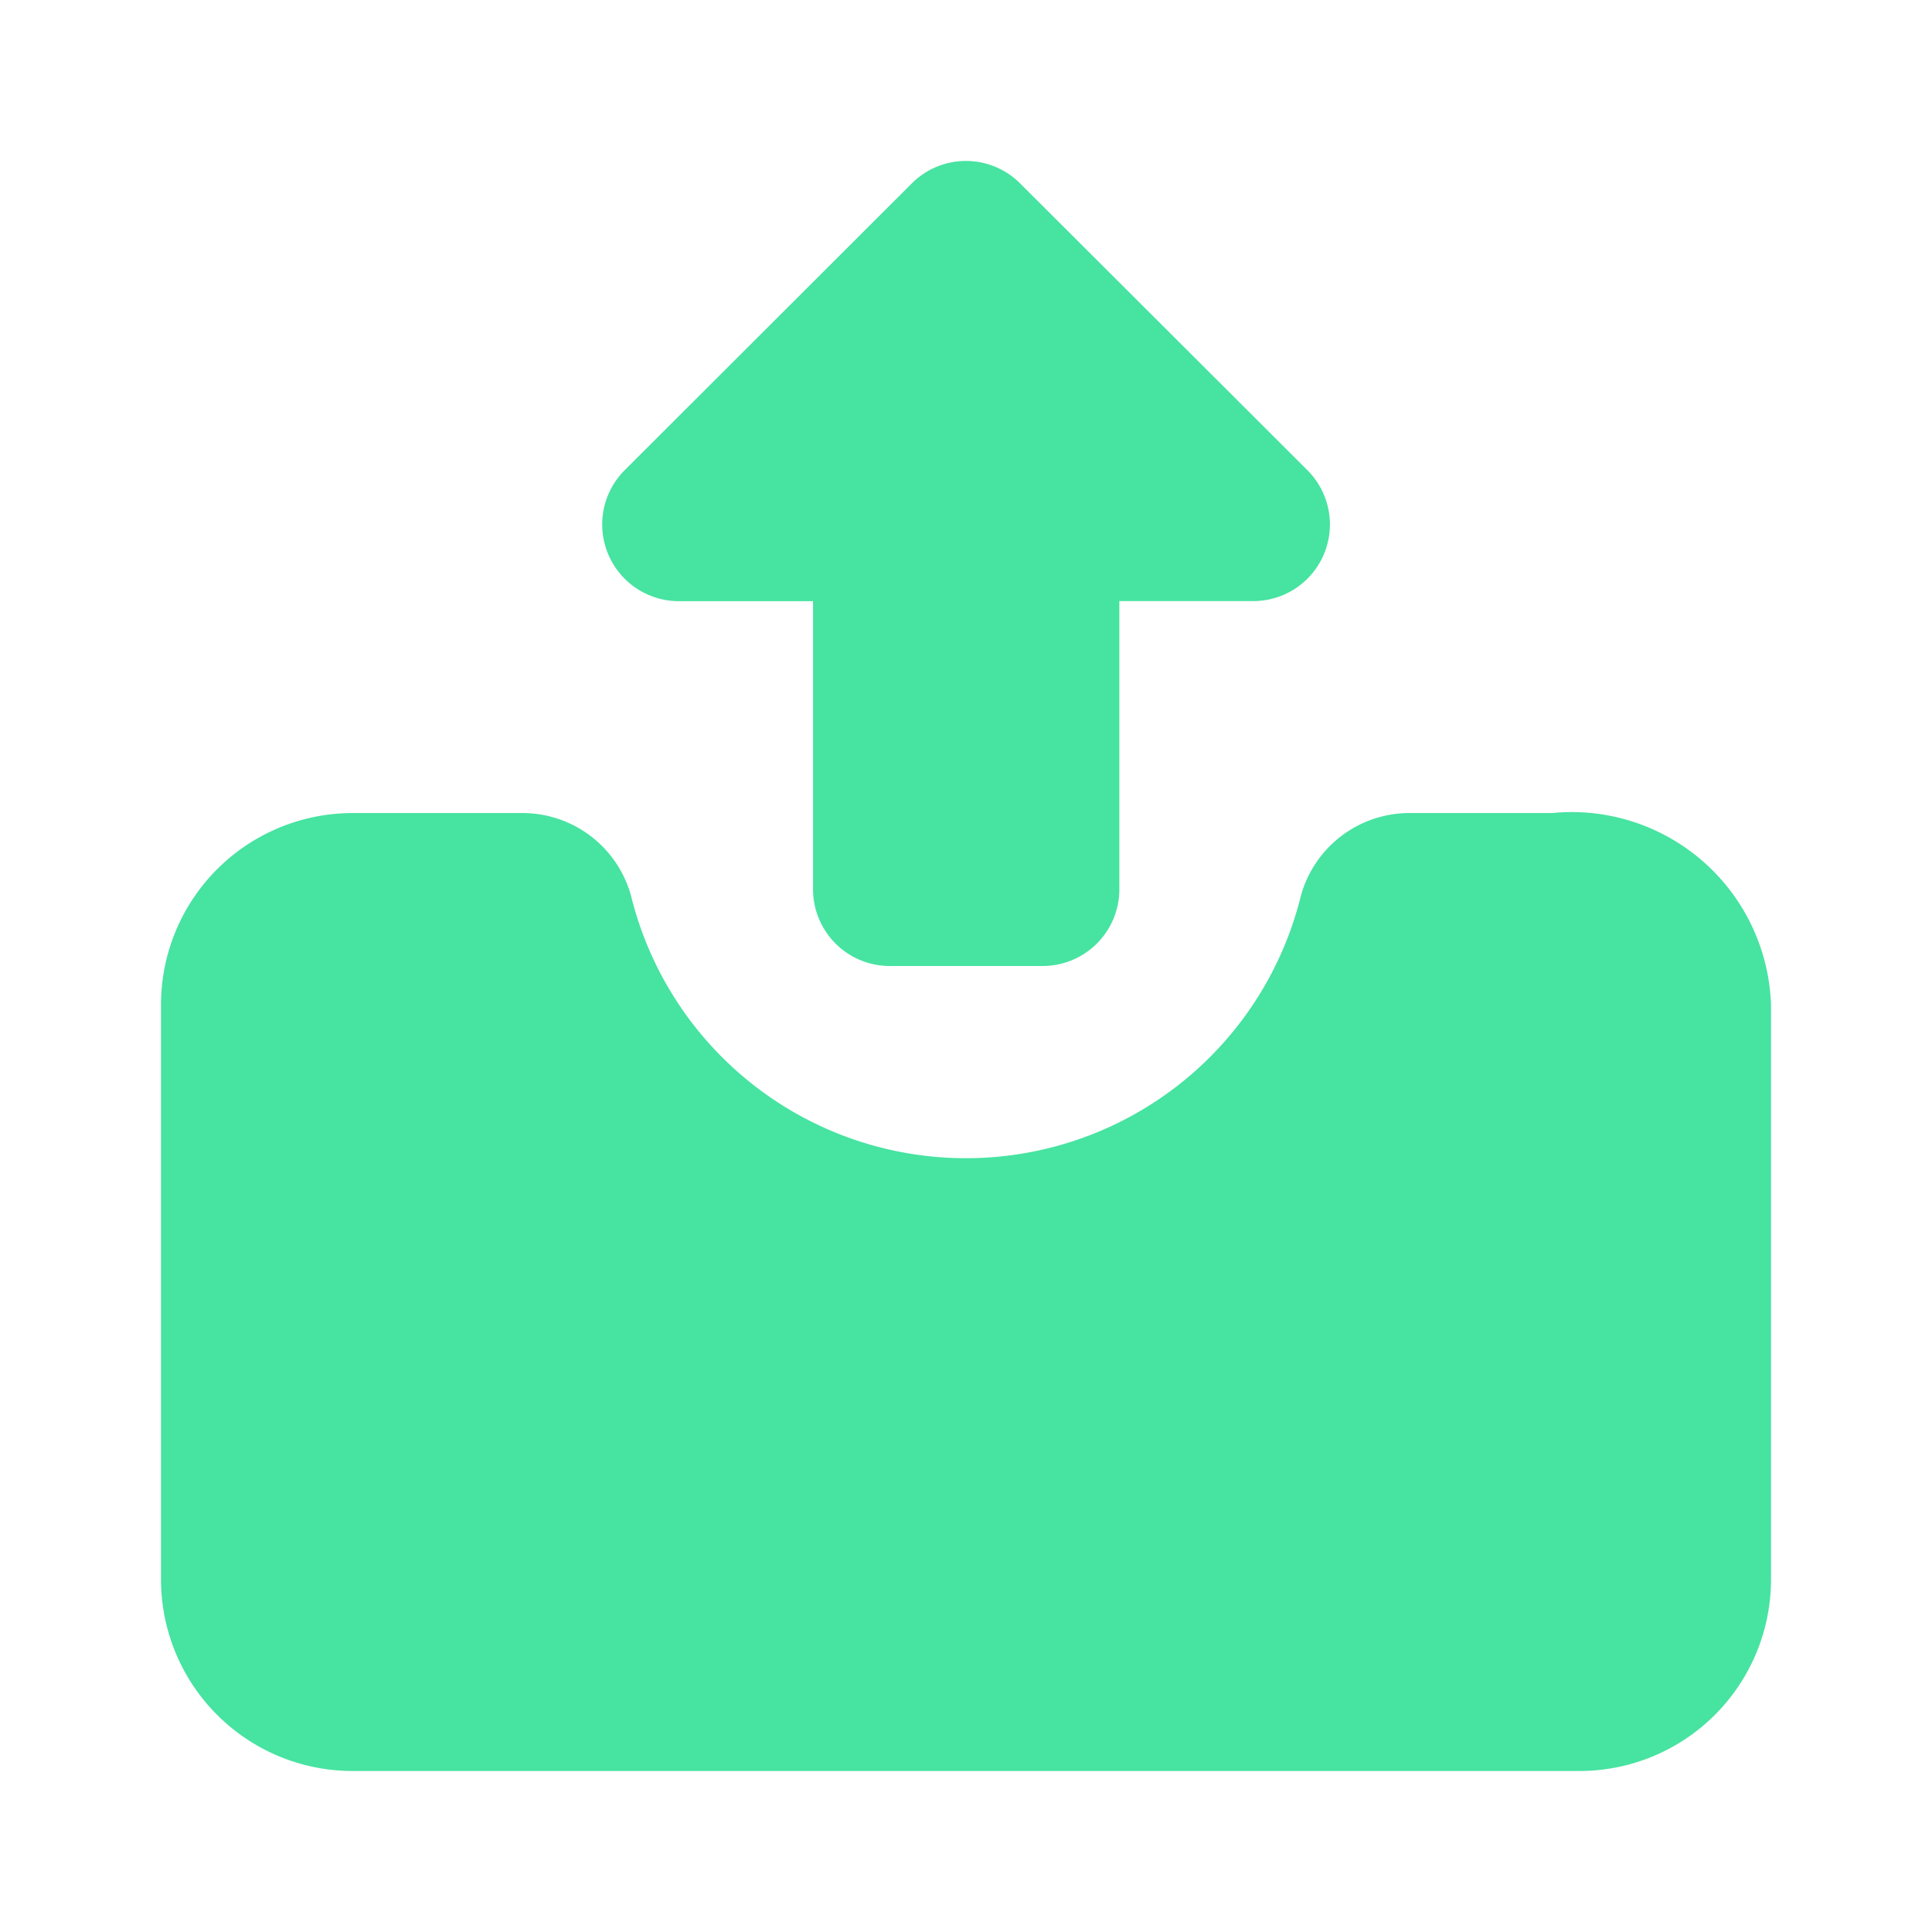 <svg xmlns="http://www.w3.org/2000/svg" id="Send" width="24" height="24" viewBox="0 0 24 24">
  <rect id="Send_Background_" data-name="Send (Background)" width="24" height="24" fill="none"/>
  <path id="Combined_Shape" data-name="Combined Shape" d="M2.381,20A2.38,2.38,0,0,1,0,17.62V10.477A2.381,2.381,0,0,1,2.381,8.1H4.467A1.4,1.4,0,0,1,5.838,9.124a4.285,4.285,0,0,0,8.323,0A1.4,1.4,0,0,1,15.533,8.1h1.748A2.477,2.477,0,0,1,20,10.477V17.62A2.38,2.38,0,0,1,17.619,20ZM9.048,10A.953.953,0,0,1,8.1,9.048V5.468H6.433a.953.953,0,0,1-.671-1.629L9.328.277a.951.951,0,0,1,1.343,0l3.567,3.561a.952.952,0,0,1-.671,1.629H11.905v3.58a.953.953,0,0,1-.952.953Z" transform="translate(2 2)" fill="#47e3a1"/>
</svg>